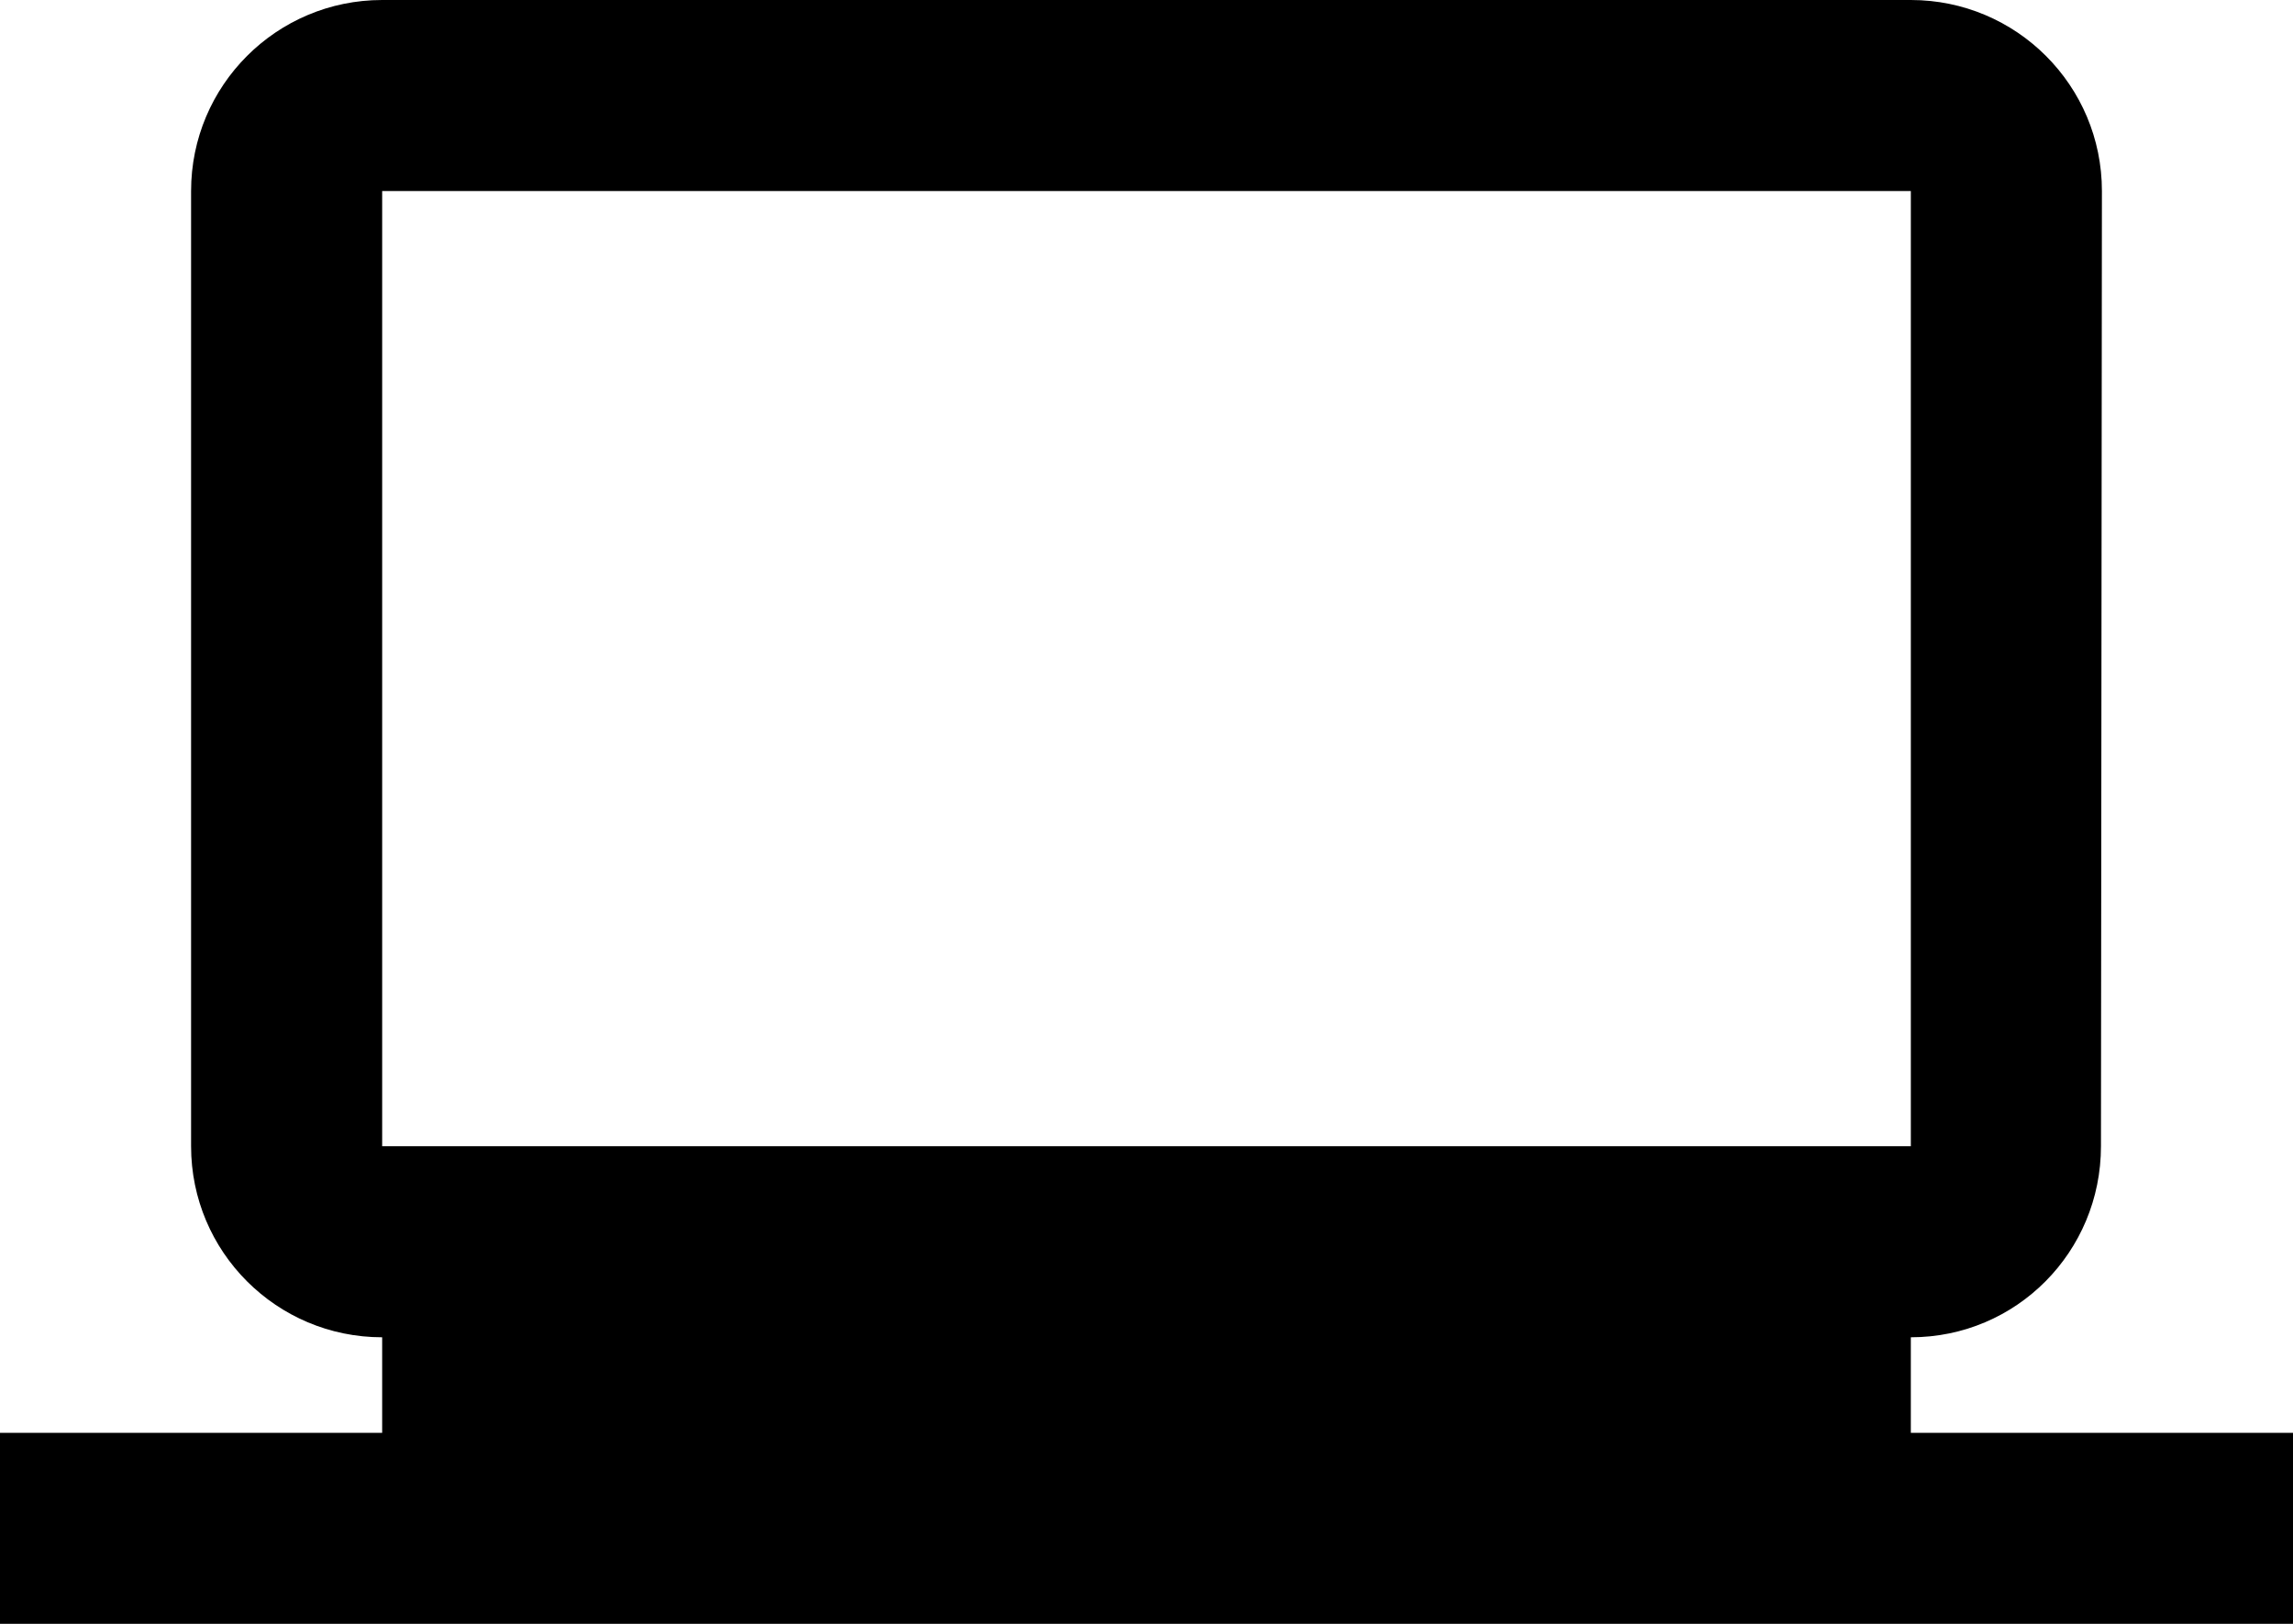 <svg xmlns="http://www.w3.org/2000/svg" viewBox="0 0 48 34"><path d="M40 30v-2c2.21 0 3.98-1.79 3.98-4L44 4c0-2.21-1.79-4-4-4H8C5.79 0 4 1.79 4 4v20c0 2.21 1.79 4 4 4v2H0v4h48v-4h-8zM8 4h32v20H8V4z"/></svg>